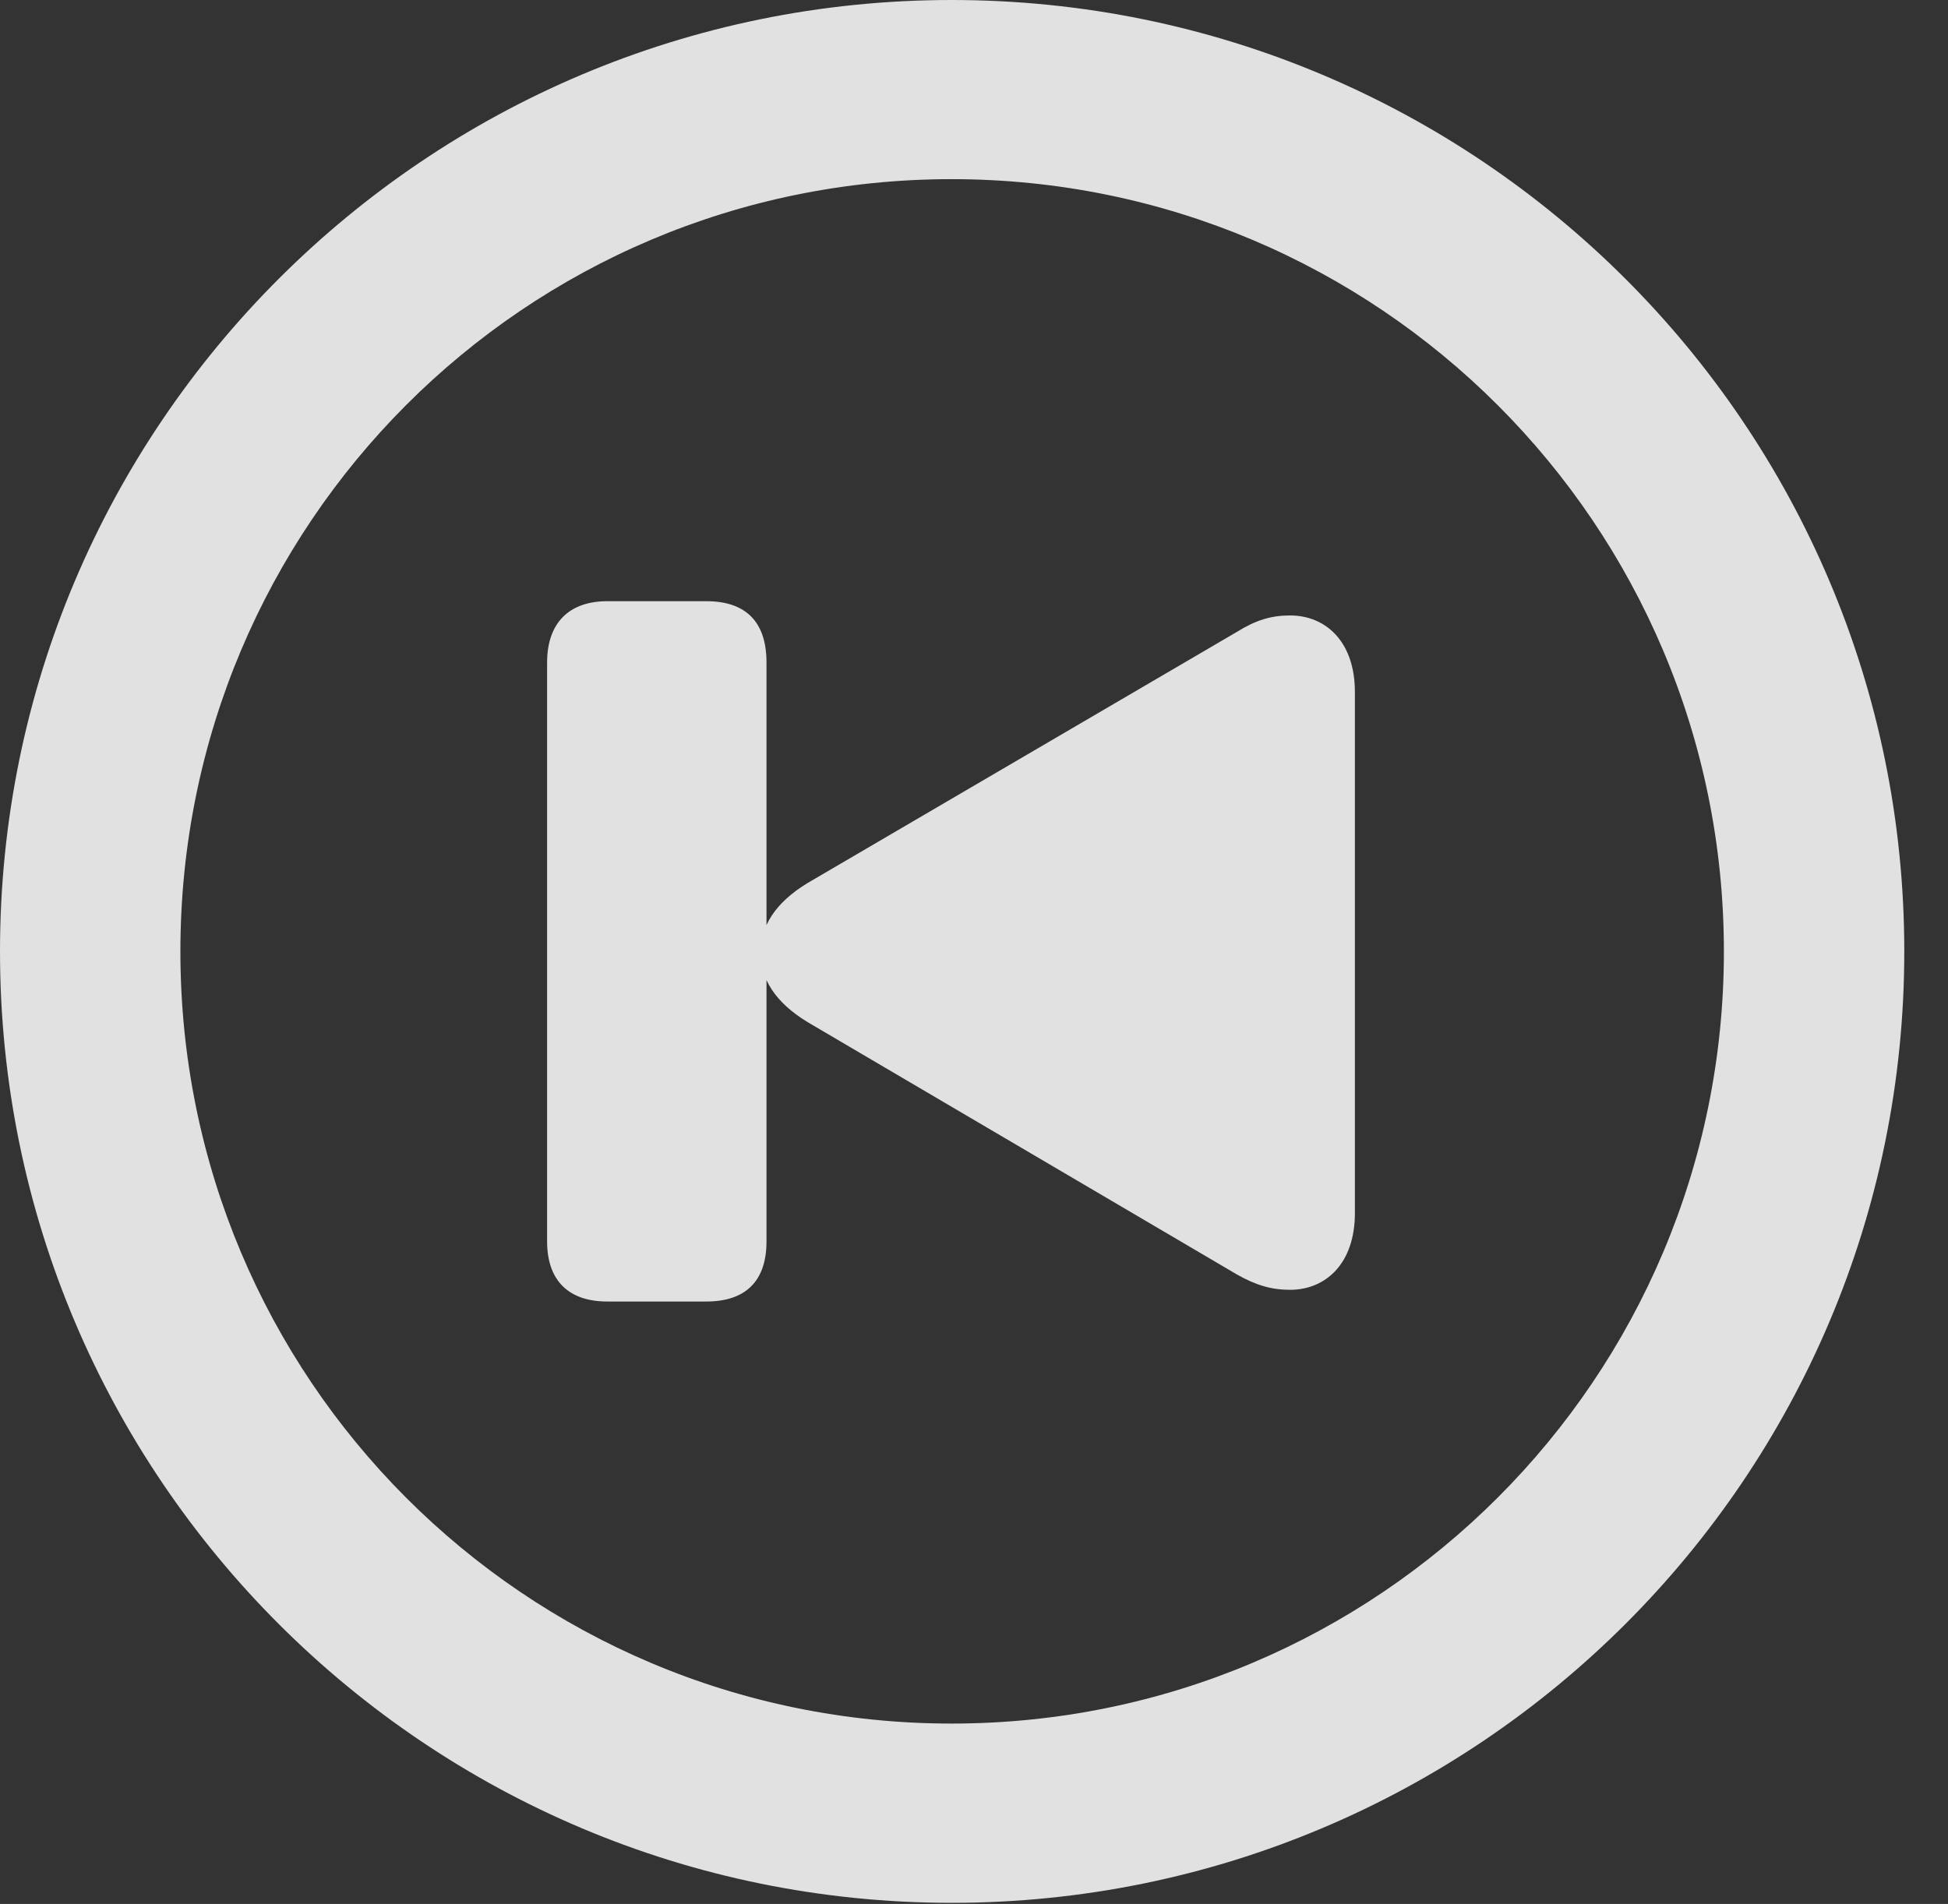<?xml version="1.0" encoding="UTF-8"?>
<!--Generator: Apple Native CoreSVG 341-->
<!DOCTYPE svg
PUBLIC "-//W3C//DTD SVG 1.1//EN"
       "http://www.w3.org/Graphics/SVG/1.1/DTD/svg11.dtd">
<svg version="1.1" xmlns="http://www.w3.org/2000/svg" xmlns:xlink="http://www.w3.org/1999/xlink" viewBox="0 0 16.133 15.771">
 <rect x="0" y="0" width="16.133" height="15.771" fill="#333333" stroke="none"/>
 <g>
  <rect height="15.771" opacity="0" width="16.133" x="0" y="0"/>
  <path d="M7.881 15.762C12.236 15.762 15.771 12.236 15.771 7.881C15.771 3.525 12.236 0 7.881 0C3.535 0 0 3.525 0 7.881C0 12.236 3.535 15.762 7.881 15.762ZM7.881 14.277C4.346 14.277 1.494 11.416 1.494 7.881C1.494 4.346 4.346 1.484 7.881 1.484C11.416 1.484 14.277 4.346 14.277 7.881C14.277 11.416 11.416 14.277 7.881 14.277Z" fill="white" fill-opacity="0.85"/>
  <path d="M10.684 10.684C10.977 10.684 11.221 10.469 11.221 10.049L11.221 5.732C11.221 5.312 10.977 5.098 10.684 5.098C10.527 5.098 10.4 5.137 10.244 5.234L6.689 7.314C6.416 7.48 6.299 7.676 6.299 7.891C6.299 8.105 6.416 8.301 6.689 8.467L10.244 10.557C10.4 10.645 10.527 10.684 10.684 10.684ZM5.029 10.781L5.85 10.781C6.172 10.781 6.348 10.615 6.348 10.283L6.348 5.488C6.348 5.146 6.172 4.98 5.85 4.98L5.029 4.98C4.717 4.98 4.531 5.156 4.531 5.488L4.531 10.283C4.531 10.615 4.717 10.781 5.029 10.781Z" fill="white" fill-opacity="0.85"/>
 </g>
</svg>
